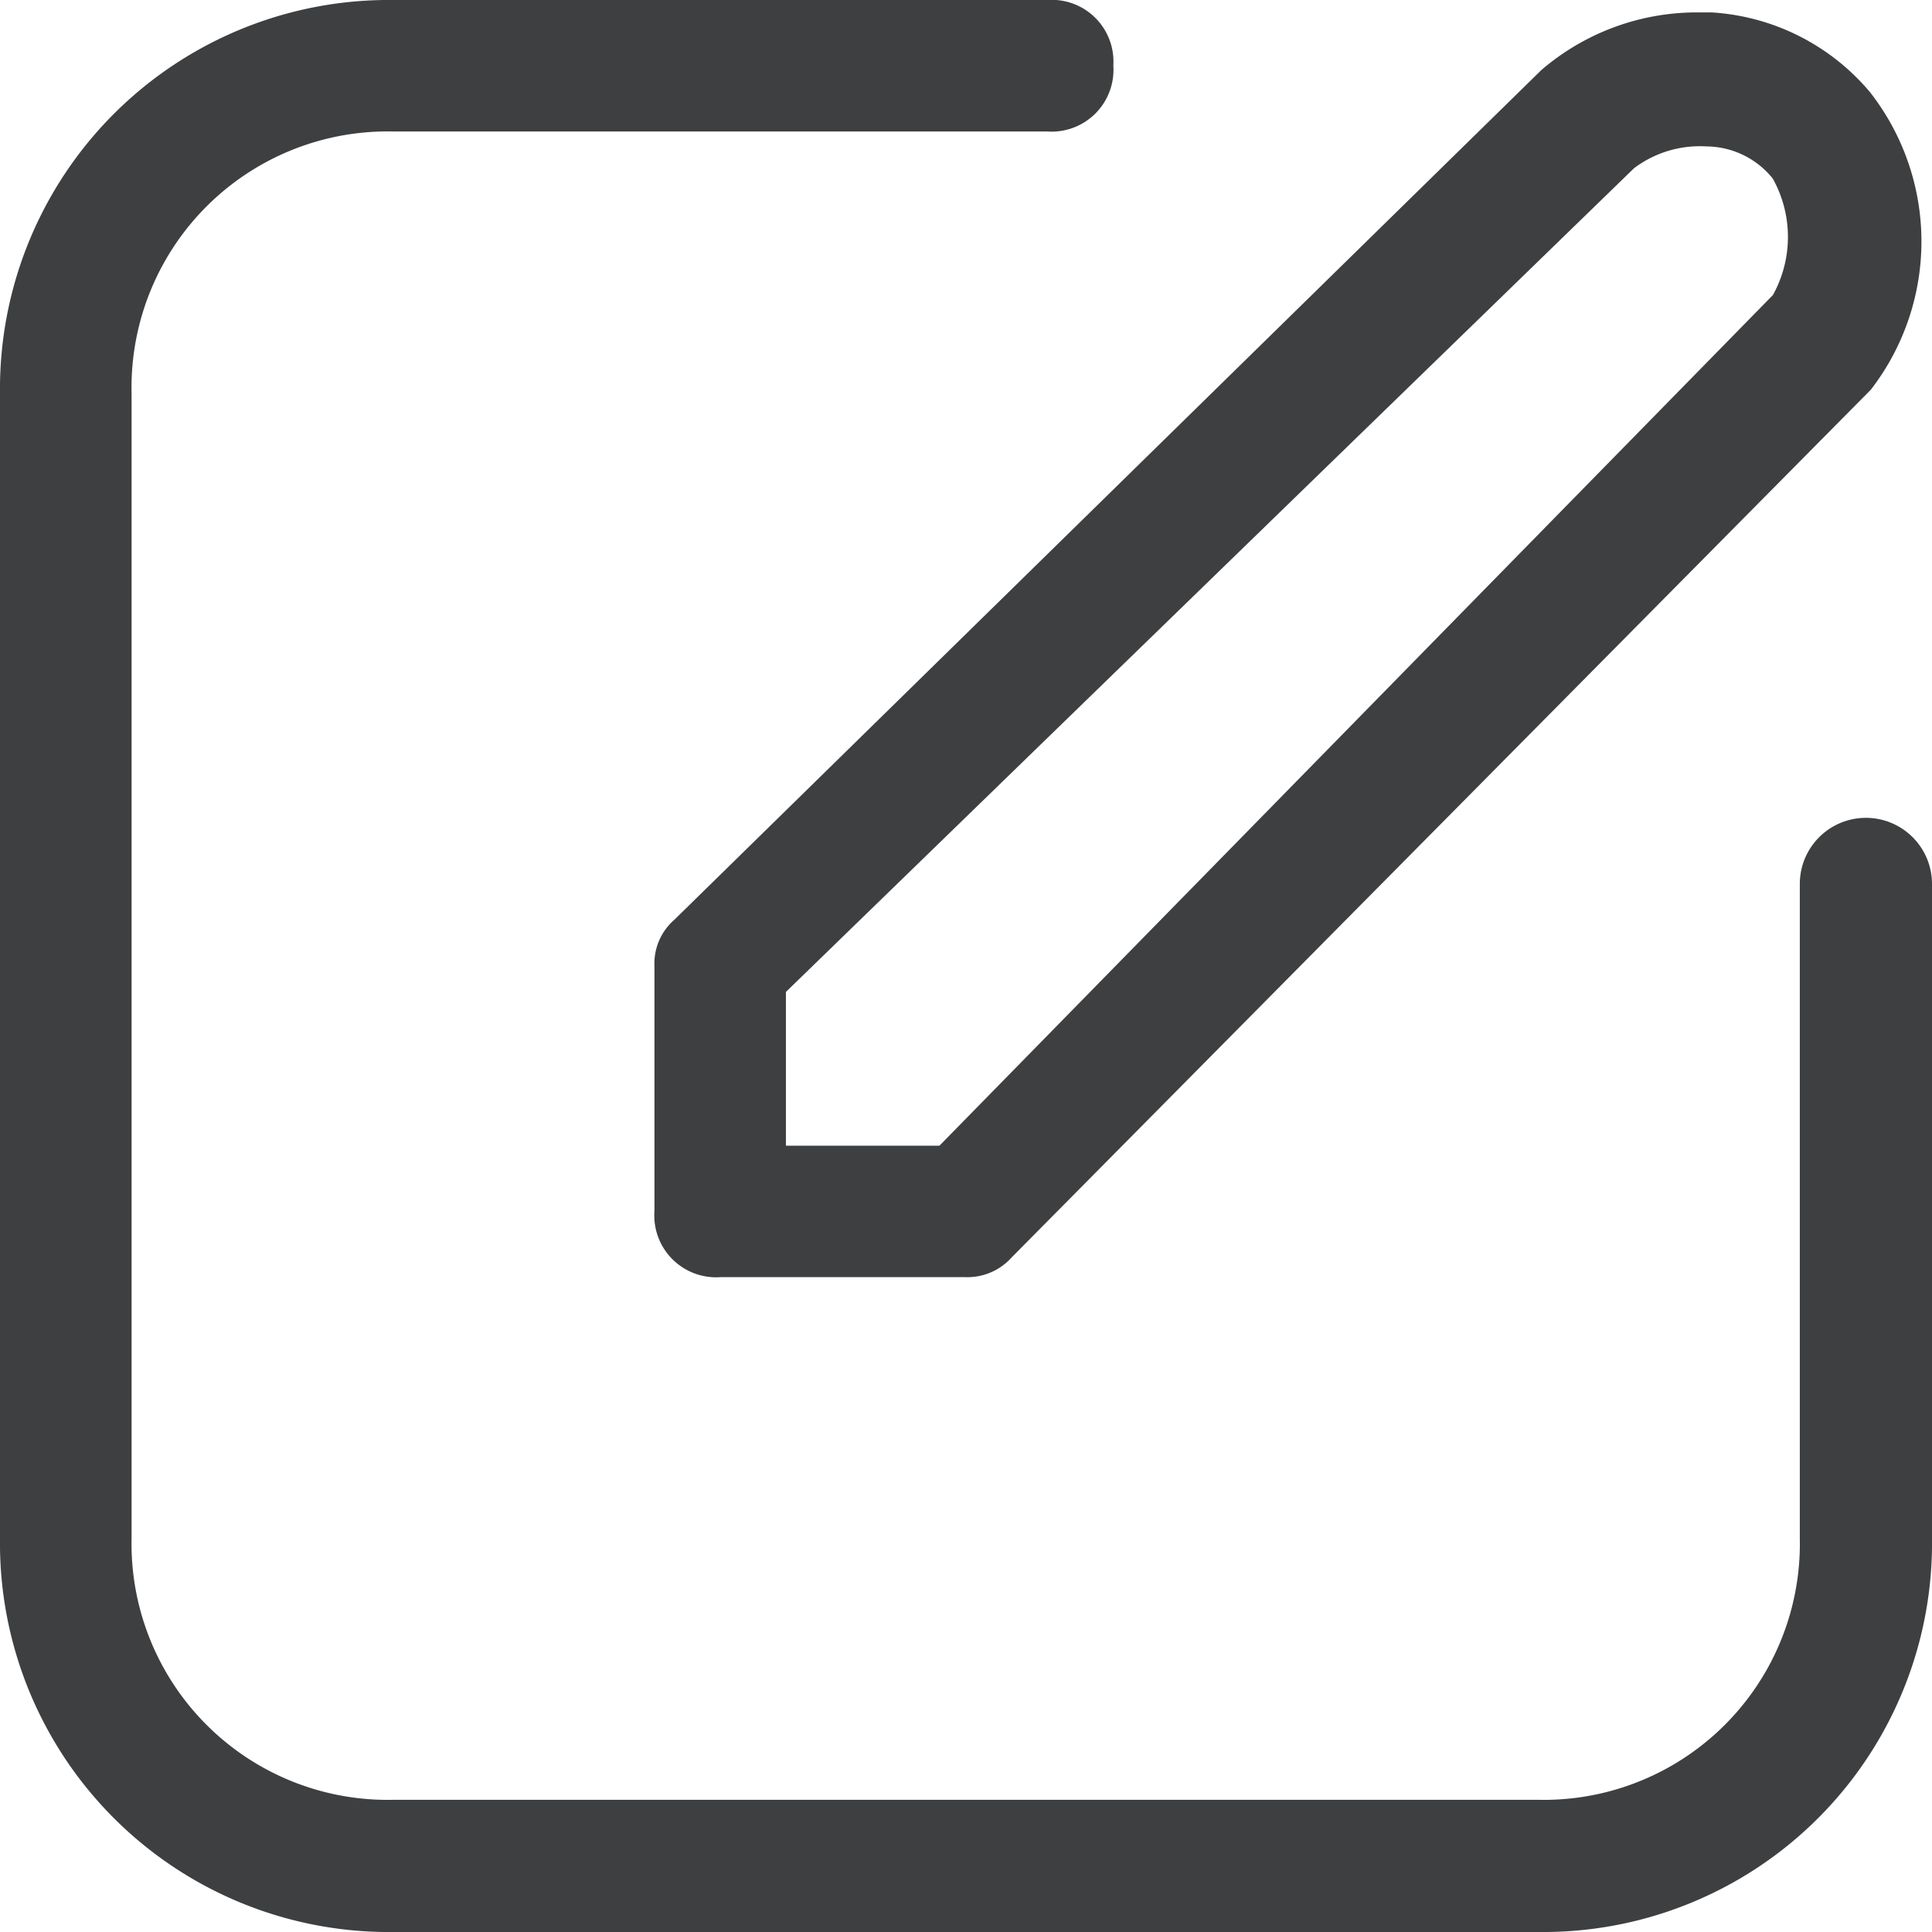 <svg id="edit" xmlns="http://www.w3.org/2000/svg" width="19" height="19" viewBox="0 0 19 19">
  <path id="Pfad_32" data-name="Pfad 32" d="M19,8.693a.649.649,0,1,0-1.3,0v6.436A2.519,2.519,0,0,1,15.125,17.7H3.867a2.519,2.519,0,0,1-2.573-2.573V3.867A2.519,2.519,0,0,1,3.867,1.293H10.3a.608.608,0,0,0,.649-.649A.607.607,0,0,0,10.3,0H3.867A3.824,3.824,0,0,0,0,3.867V15.133A3.824,3.824,0,0,0,3.867,19H15.133A3.824,3.824,0,0,0,19,15.133V8.693Z" transform="translate(0 0)" fill="#3d3f41"/>
  <path id="Pfad_33" data-name="Pfad 33" d="M25.675.284c-.051,0-.1,0-.147,0A2.346,2.346,0,0,0,24,.853L15.474,9.209a.569.569,0,0,0-.194.451v2.413a.608.608,0,0,0,.649.649h2.413a.583.583,0,0,0,.451-.194l8.449-8.533a2.384,2.384,0,0,0-.008-2.927A2.209,2.209,0,0,0,25.675.284Zm.6,2.784-8.192,8.361H16.573V9.917l8.34-8.1a1.074,1.074,0,0,1,.712-.215.844.844,0,0,1,.653.316A1.179,1.179,0,0,1,26.277,3.068Z" transform="translate(-8.844 -0.162)" fill="#3d3f41"/>
</svg>
